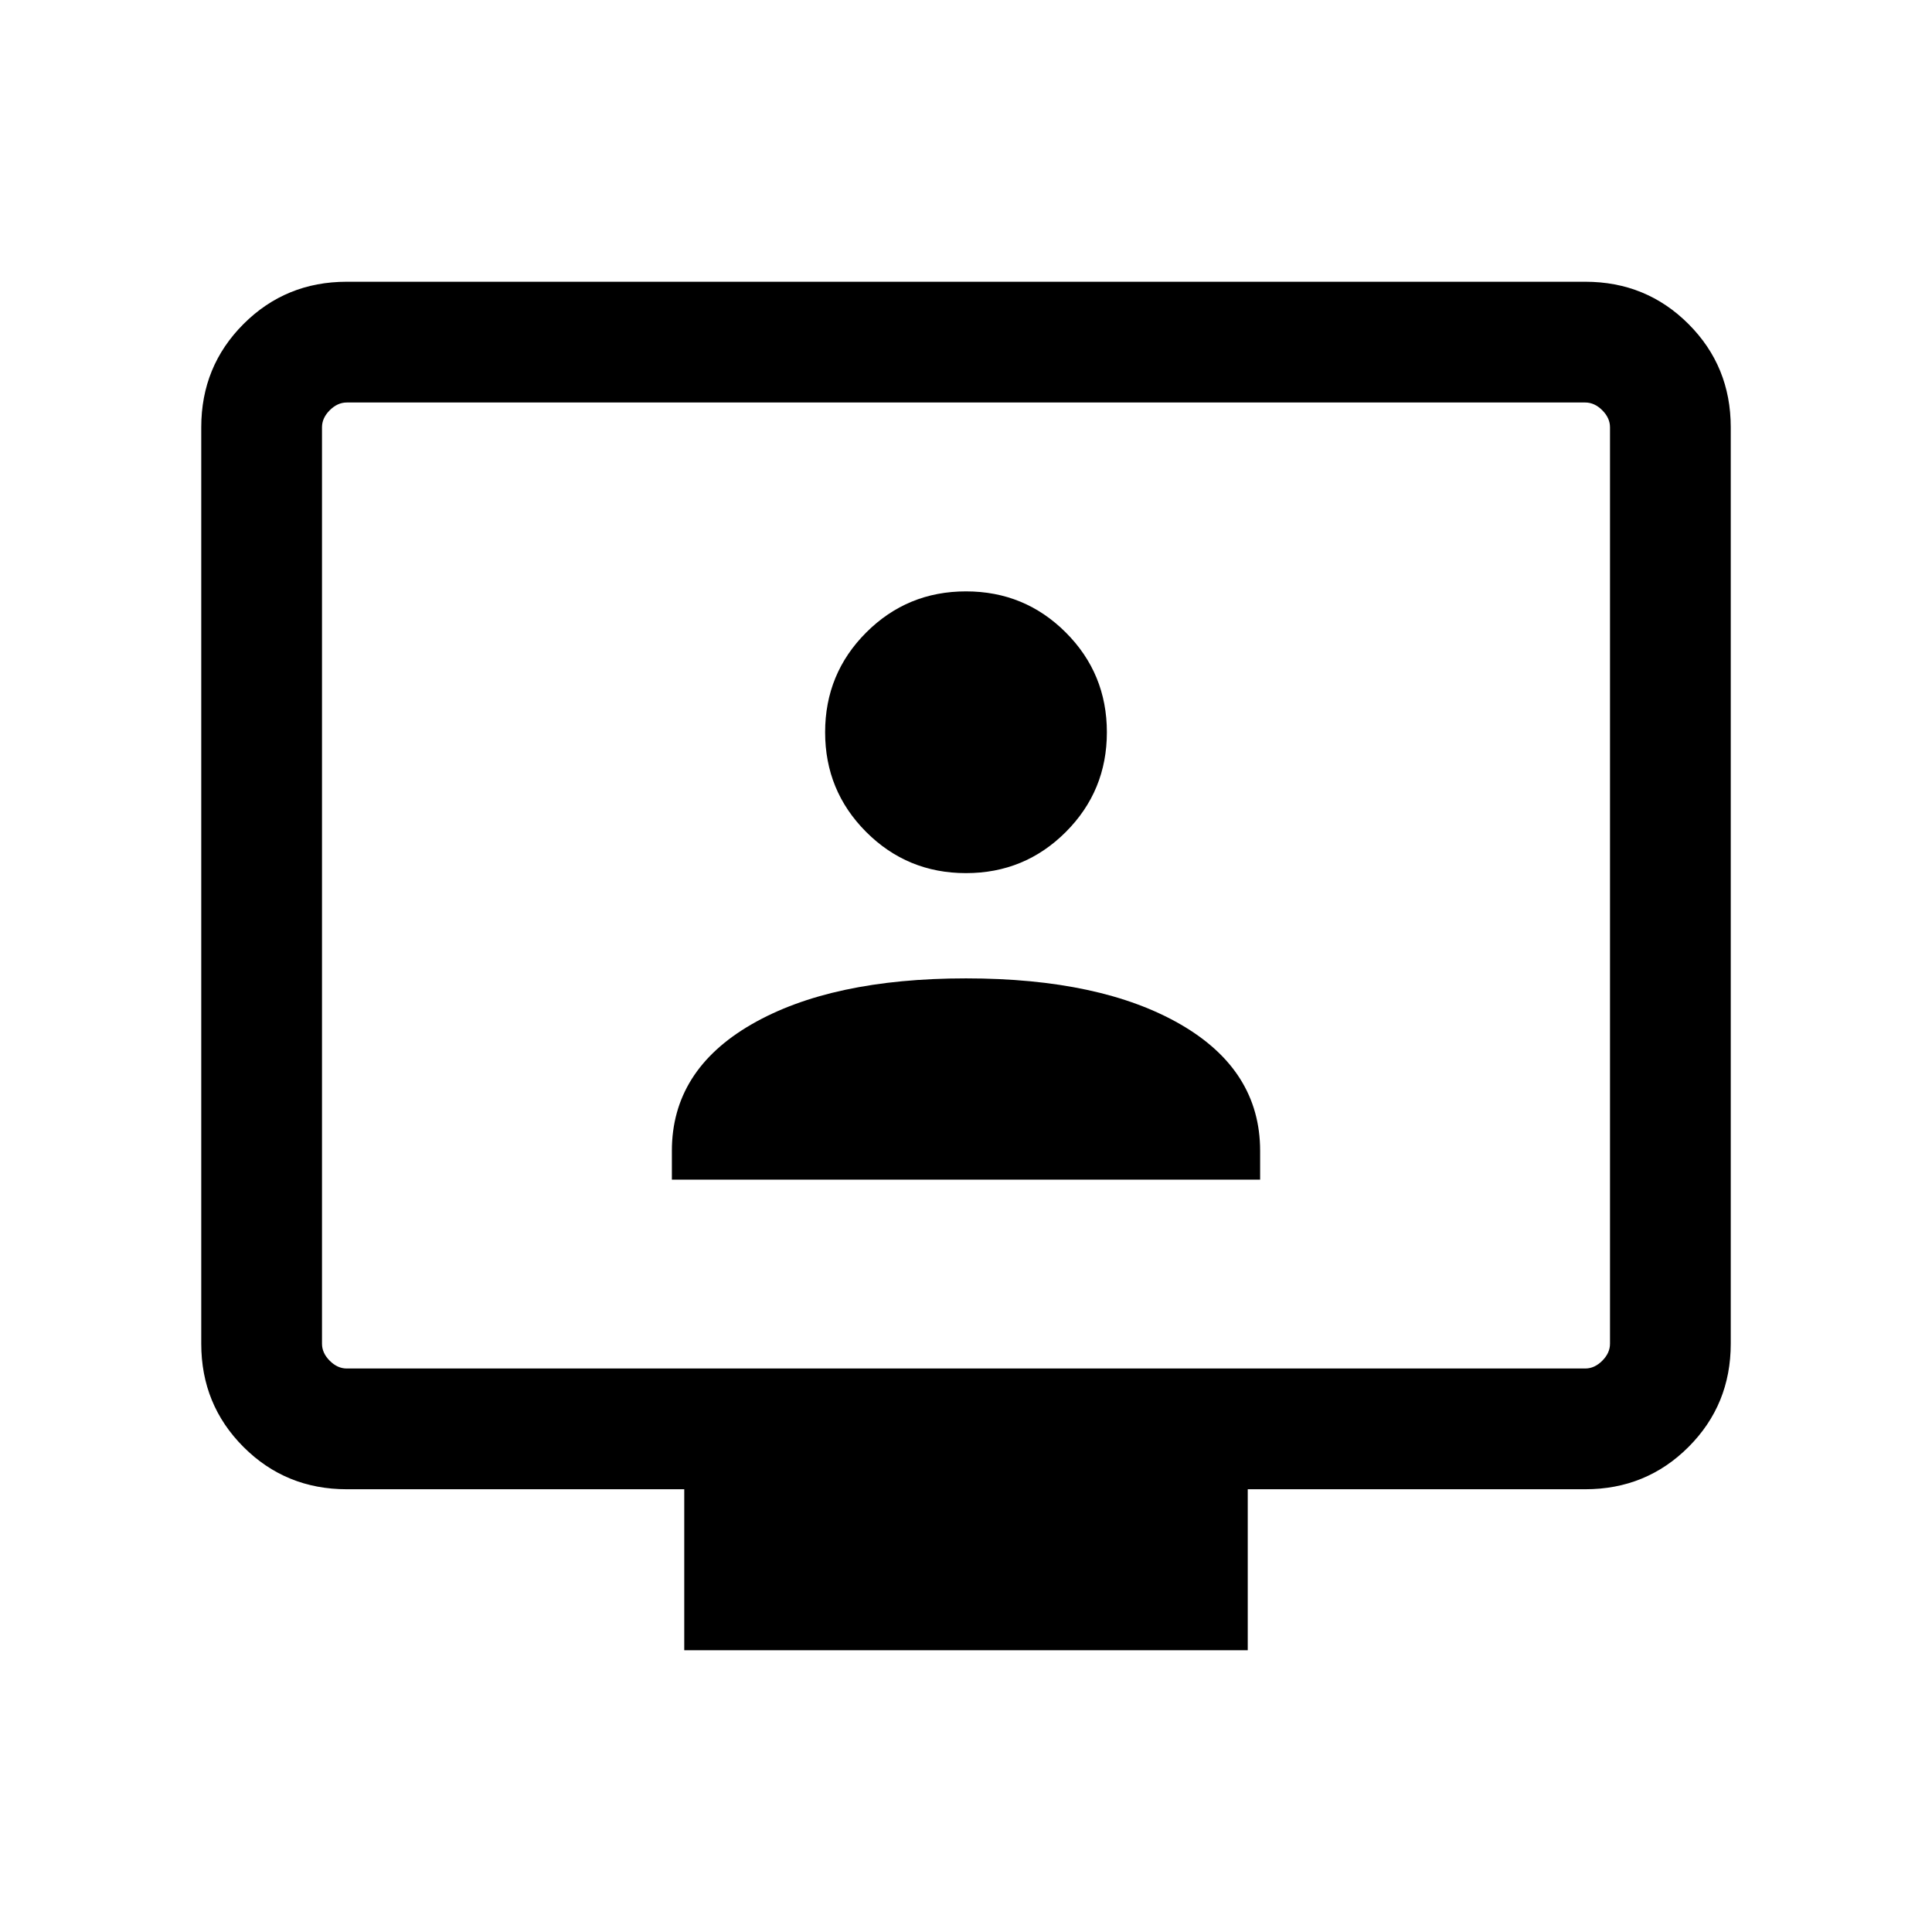 <svg xmlns="http://www.w3.org/2000/svg" height="24" viewBox="0 -960 960 960" width="24"><path d="M333.85-373.85h292.3v-14.3q0-40-39.57-62.85Q547-473.85 480-473.85T373.42-451q-39.57 22.85-39.57 62.85v14.3ZM480-526.15q29.15 0 49.58-20.43Q550-567 550-596.15q0-29.16-20.42-49.58-20.43-20.42-49.58-20.42t-49.58 20.42Q410-625.31 410-596.15q0 29.15 20.42 49.57 20.43 20.43 49.58 20.43ZM340-140v-80H172.31Q142-220 121-241q-21-21-21-51.31v-455.38Q100-778 121-799q21-21 51.31-21h615.38Q818-820 839-799q21 21 21 51.31v455.38Q860-262 839-241q-21 21-51.31 21H620v80H340ZM172.31-280h615.38q4.62 0 8.46-3.85 3.85-3.84 3.85-8.46v-455.38q0-4.62-3.85-8.46-3.84-3.85-8.46-3.85H172.31q-4.62 0-8.46 3.85-3.85 3.84-3.85 8.46v455.38q0 4.62 3.85 8.46 3.84 3.85 8.46 3.85ZM160-280v-480 480Z"/></svg>